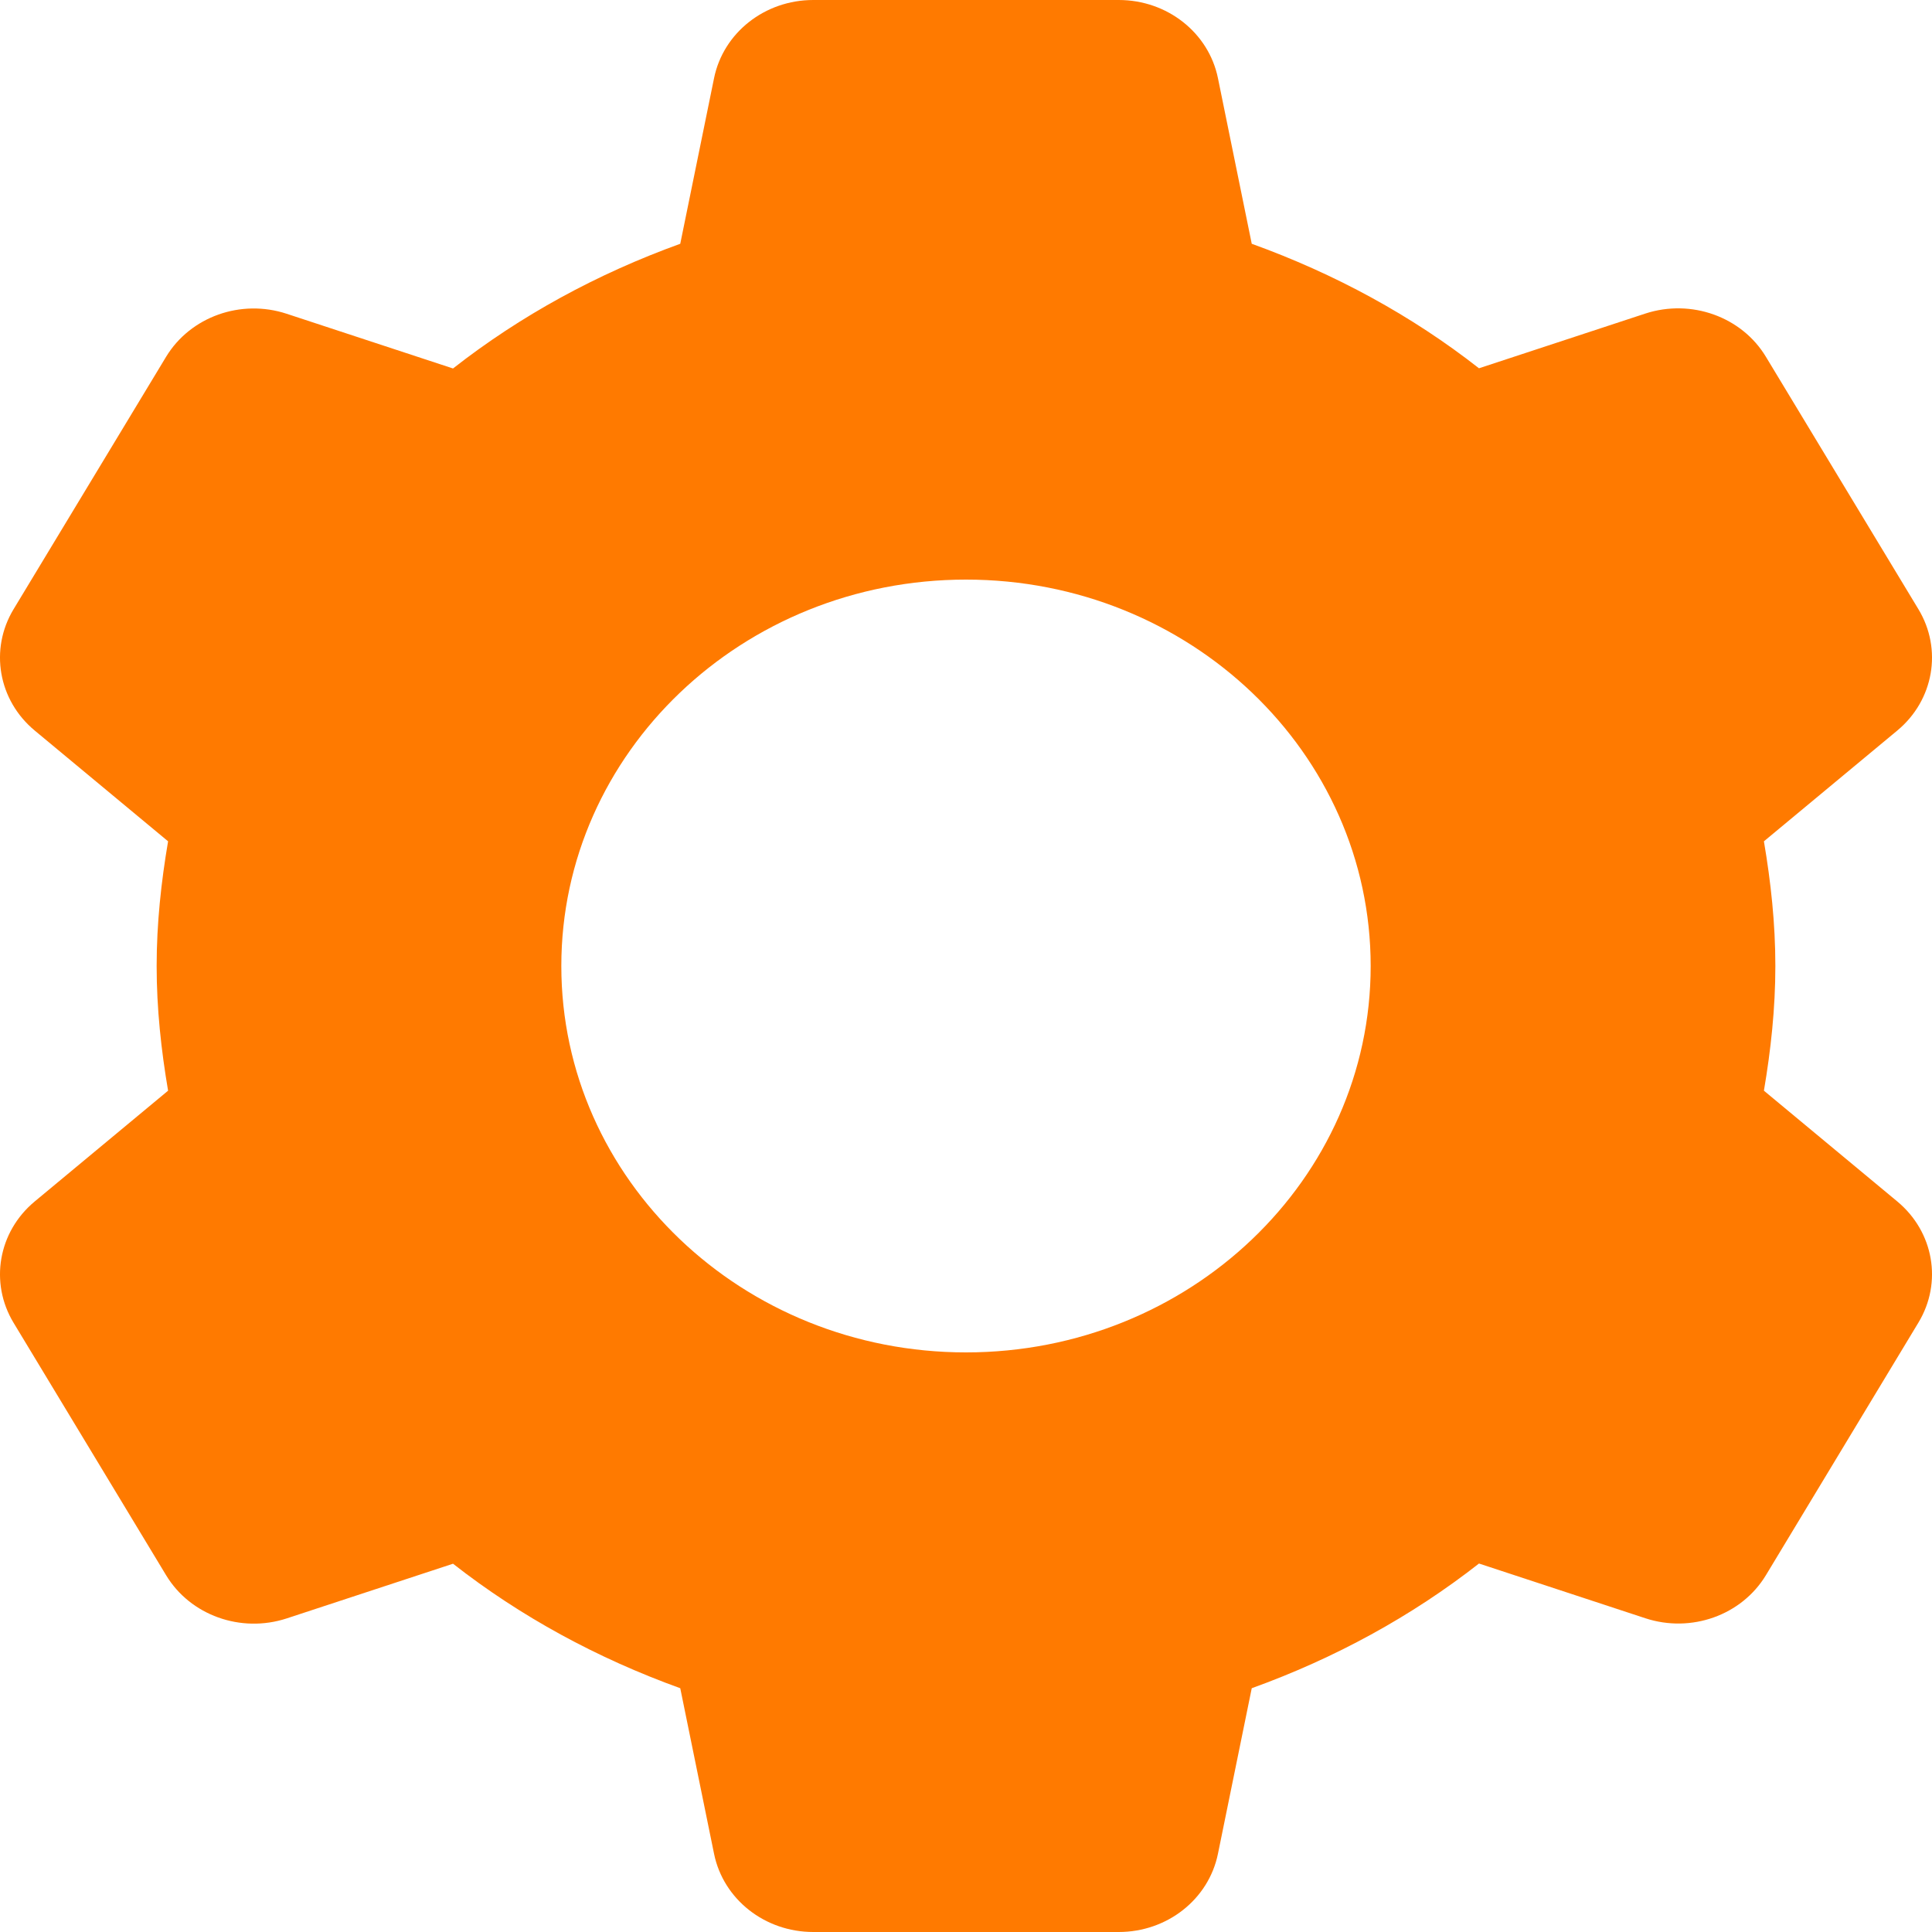 <svg width="50" height="50" viewBox="0 0 50 50" fill="none" xmlns="http://www.w3.org/2000/svg">
<path d="M21.047 0C19.793 0 18.721 0.846 18.48 2.021L17.605 6.309C15.456 7.085 13.469 8.169 11.724 9.536L7.418 8.12C6.232 7.73 4.927 8.198 4.299 9.233L0.351 15.767C-0.275 16.804 -0.047 18.121 0.898 18.906L4.35 21.773C4.171 22.826 4.054 23.898 4.054 25C4.054 26.102 4.171 27.174 4.35 28.227L0.898 31.094C-0.047 31.879 -0.275 33.196 0.351 34.233L4.299 40.767C4.925 41.804 6.232 42.272 7.418 41.885L11.724 40.469C13.469 41.836 15.457 42.916 17.605 43.691L18.48 47.978C18.721 49.154 19.793 50 21.047 50H28.953C30.207 50 31.279 49.154 31.52 47.978L32.395 43.691C34.544 42.916 36.531 41.831 38.276 40.464L42.581 41.88C43.768 42.27 45.073 41.804 45.701 40.767L49.649 34.228C50.275 33.191 50.047 31.879 49.102 31.094L45.65 28.227C45.829 27.174 45.946 26.102 45.946 25C45.946 23.898 45.829 22.826 45.65 21.773L49.102 18.906C50.047 18.121 50.275 16.804 49.649 15.767L45.701 9.233C45.075 8.196 43.768 7.728 42.581 8.115L38.276 9.531C36.531 8.164 34.543 7.084 32.395 6.309L31.52 2.021C31.279 0.846 30.207 0 28.953 0H21.047ZM25 15C30.784 15 35.473 19.477 35.473 25C35.473 30.523 30.784 35 25 35C19.216 35 14.527 30.523 14.527 25C14.527 19.477 19.216 15 25 15Z" fill="#FF7A00"/>
</svg>
